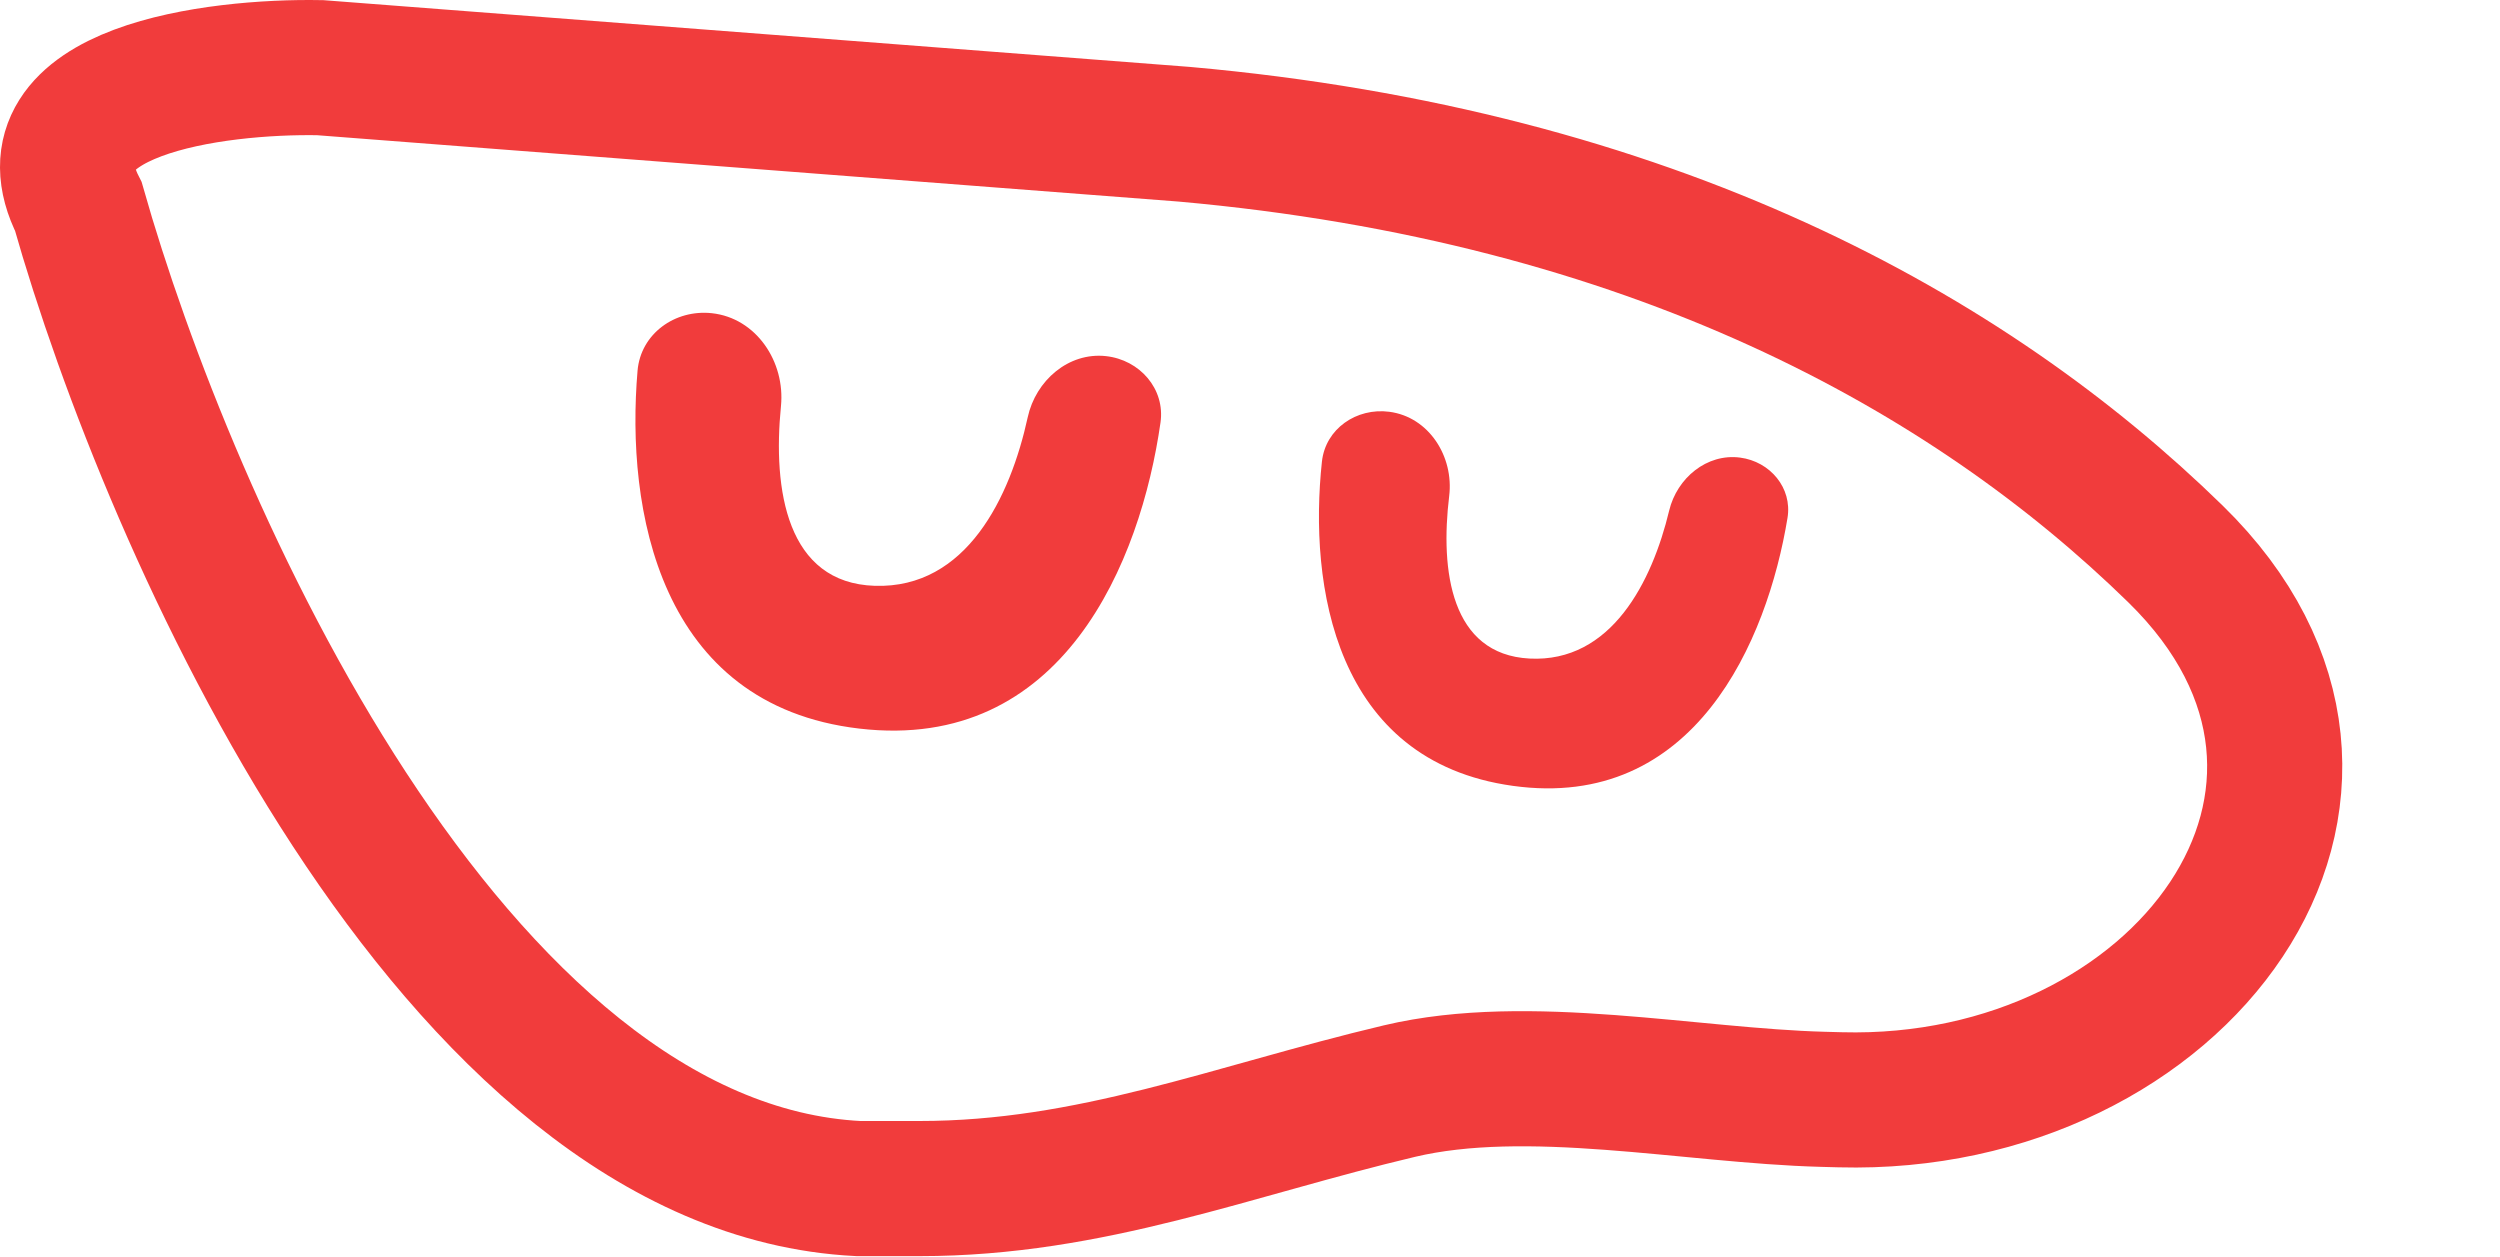 <svg width="185" height="93" viewBox="0 0 185 93" fill="none" xmlns="http://www.w3.org/2000/svg">
<path d="M64.741 43.351C58.212 43.148 57.175 36.249 57.791 30.057C58.118 26.769 55.963 23.535 52.679 23.177C49.951 22.88 47.414 24.696 47.179 27.43C46.305 37.613 48.71 52.177 63.59 53.916C78.676 55.68 84.414 41.517 85.877 31.269C86.233 28.778 84.34 26.626 81.839 26.353C79.073 26.052 76.644 28.161 76.051 30.879C74.766 36.772 71.529 43.563 64.741 43.351Z" fill="#F13C3C"/>
<path d="M87.624 9.933C122.186 13.011 145.681 26.045 160.976 40.984C178.97 58.559 161.33 82.053 136.186 81.384L134.883 81.349C125.084 81.088 113.094 78.48 103.555 80.742C91.184 83.675 80.761 87.954 68.048 87.954H63.518C33.381 86.433 12.483 38.877 5.801 15.29C1.446 6.718 15.91 4.864 23.686 5.008L87.624 9.933Z" stroke="#F13C3C" stroke-width="10"/>
<path d="M113.183 48.733C107.358 48.427 106.569 42.232 107.24 36.706C107.596 33.779 105.735 30.854 102.812 30.472C100.383 30.154 98.084 31.727 97.822 34.163C96.844 43.248 98.706 56.318 111.953 58.154C125.382 60.017 130.774 47.458 132.276 38.325C132.64 36.11 130.993 34.153 128.766 33.862C126.305 33.54 124.097 35.375 123.517 37.789C122.259 43.034 119.239 49.05 113.183 48.733Z" fill="#F13C3C"/>
</svg>
